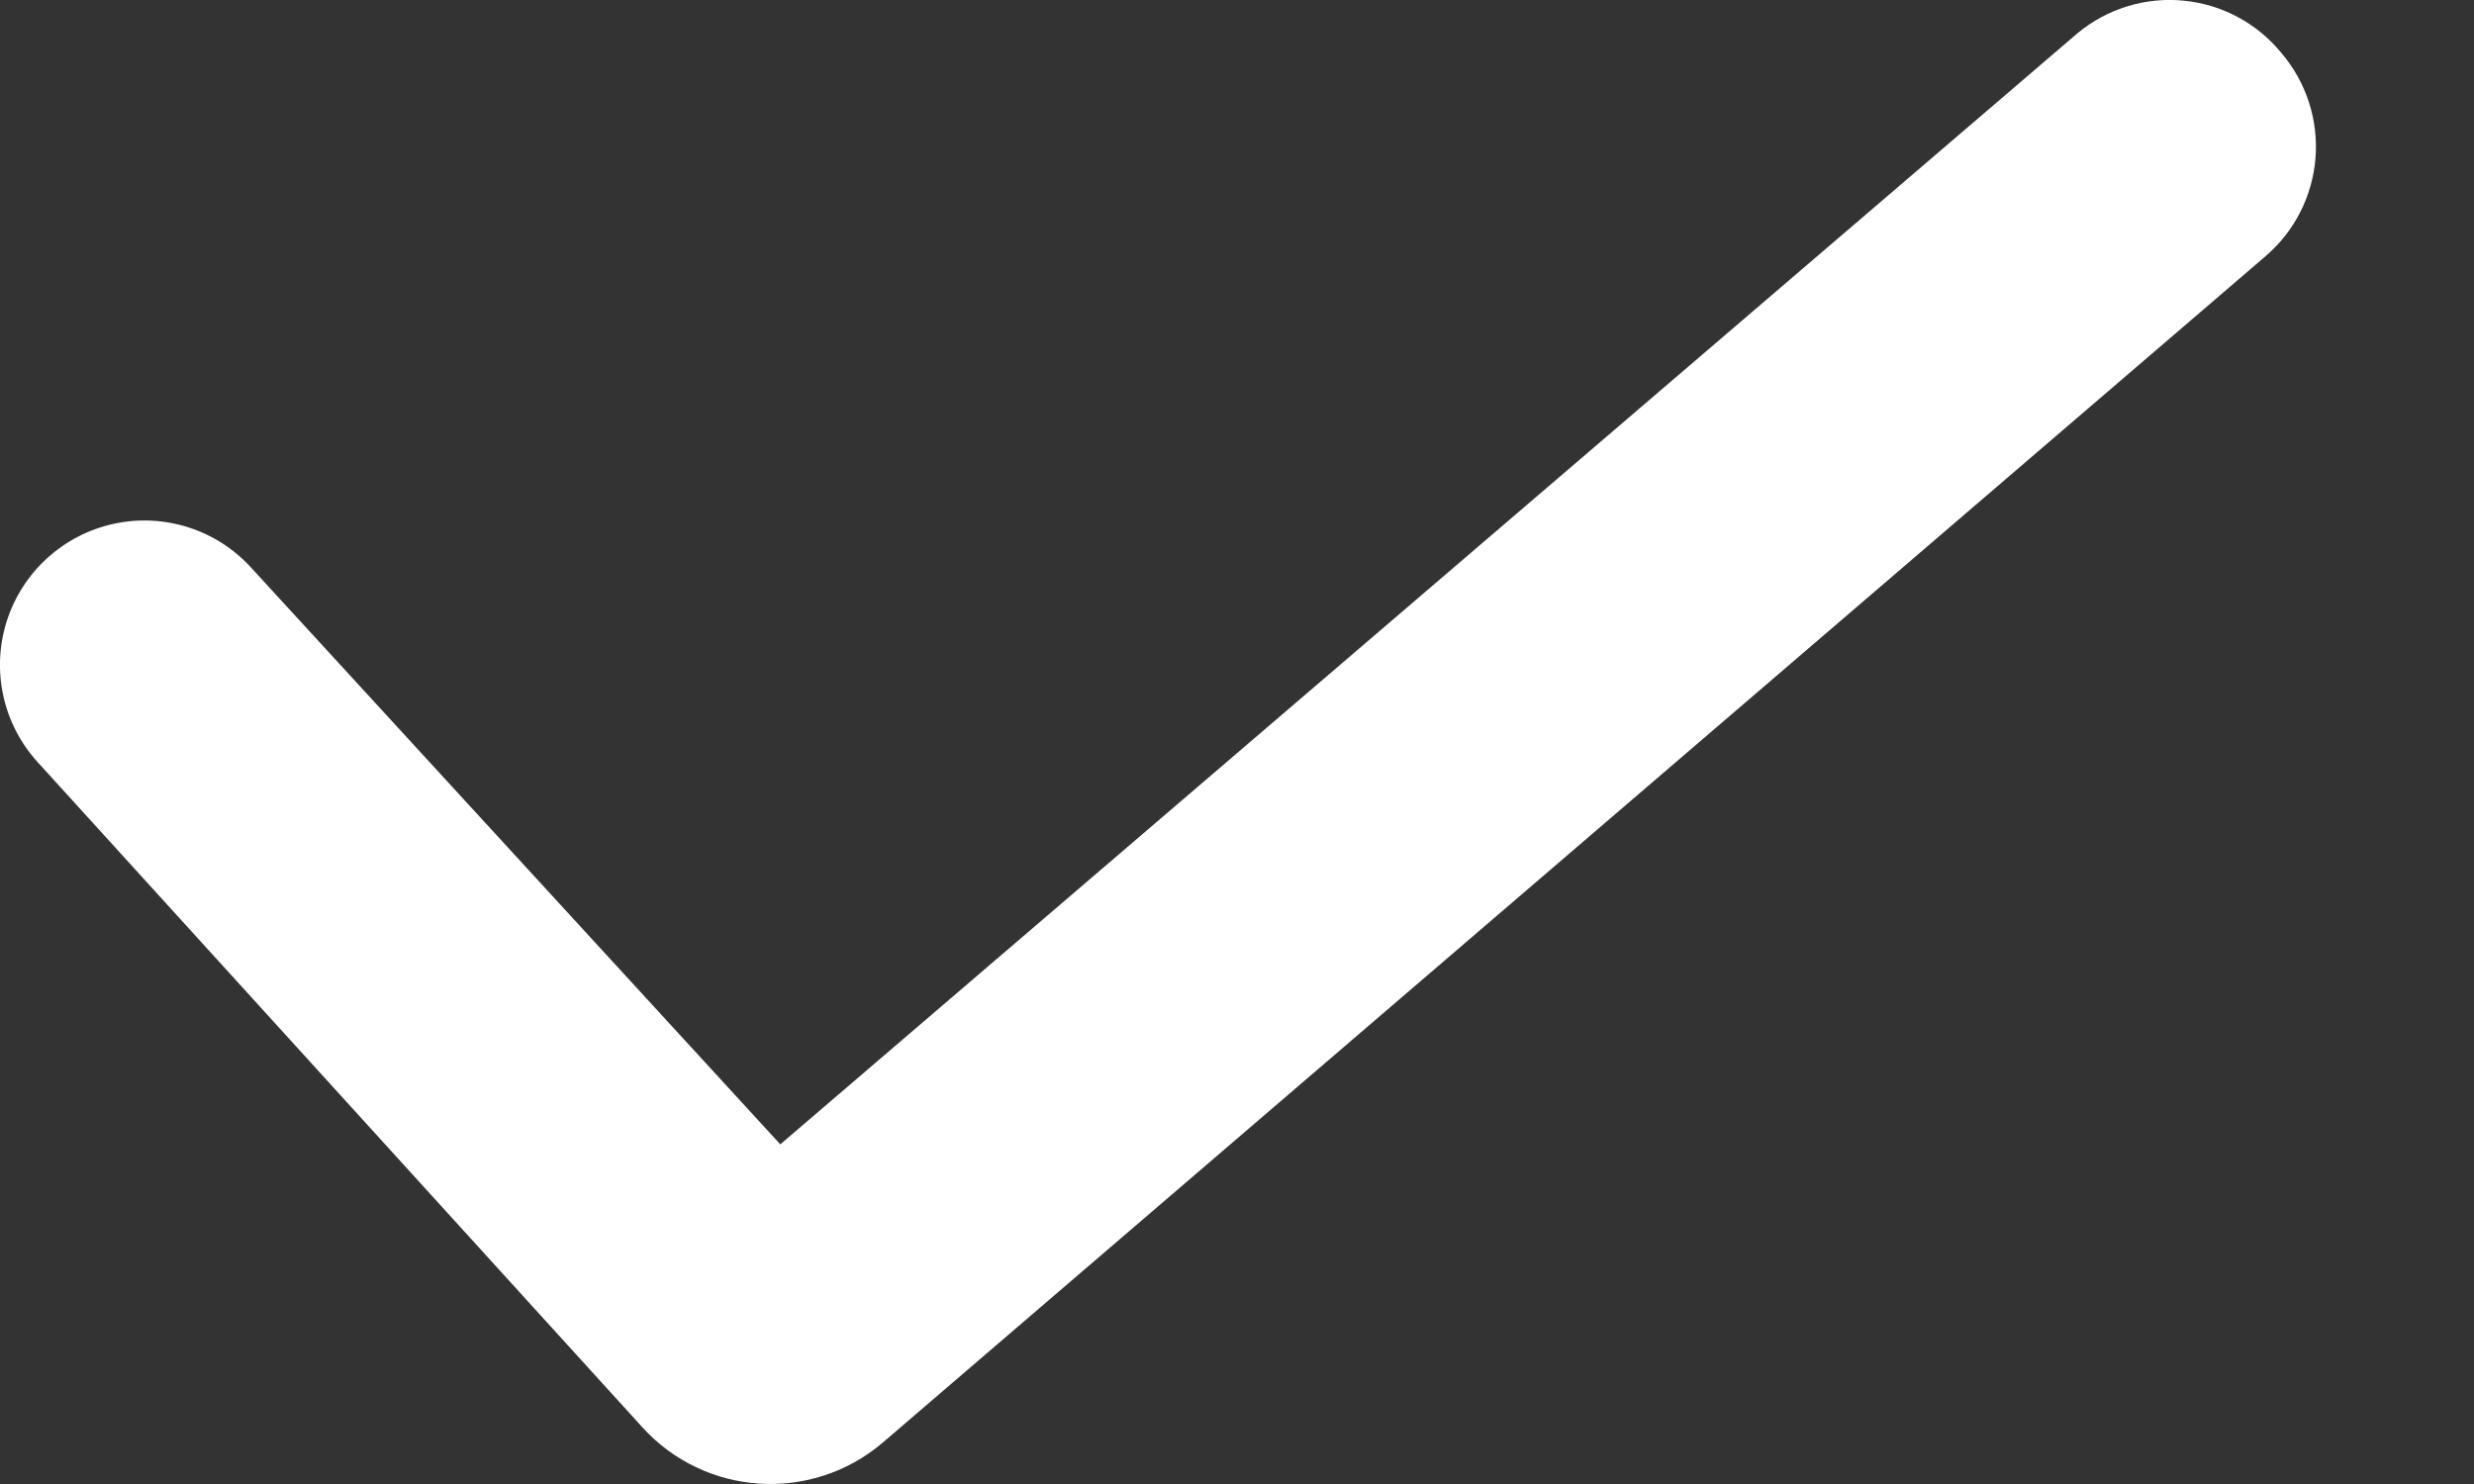 <svg width="15" height="9" viewBox="0 0 15 9" fill="none" xmlns="http://www.w3.org/2000/svg">
<rect x="0" y="0" width="15" height="9" fill="#333333" stroke="none"/>
<path fill-rule="evenodd" clip-rule="evenodd" d="M13.832 0.321C13.983 0.498 14.057 0.727 14.039 0.958C14.021 1.189 13.912 1.403 13.736 1.554L5.352 8.749C4.919 9.118 4.272 9.075 3.892 8.653L0.229 4.623C0.018 4.392 -0.054 4.066 0.041 3.767C0.136 3.469 0.383 3.244 0.688 3.177C0.994 3.11 1.312 3.211 1.523 3.443L4.731 6.94L12.599 0.199C12.779 0.051 13.01 -0.019 13.241 0.004C13.473 0.027 13.685 0.141 13.832 0.321Z" fill="white"/>
</svg>
